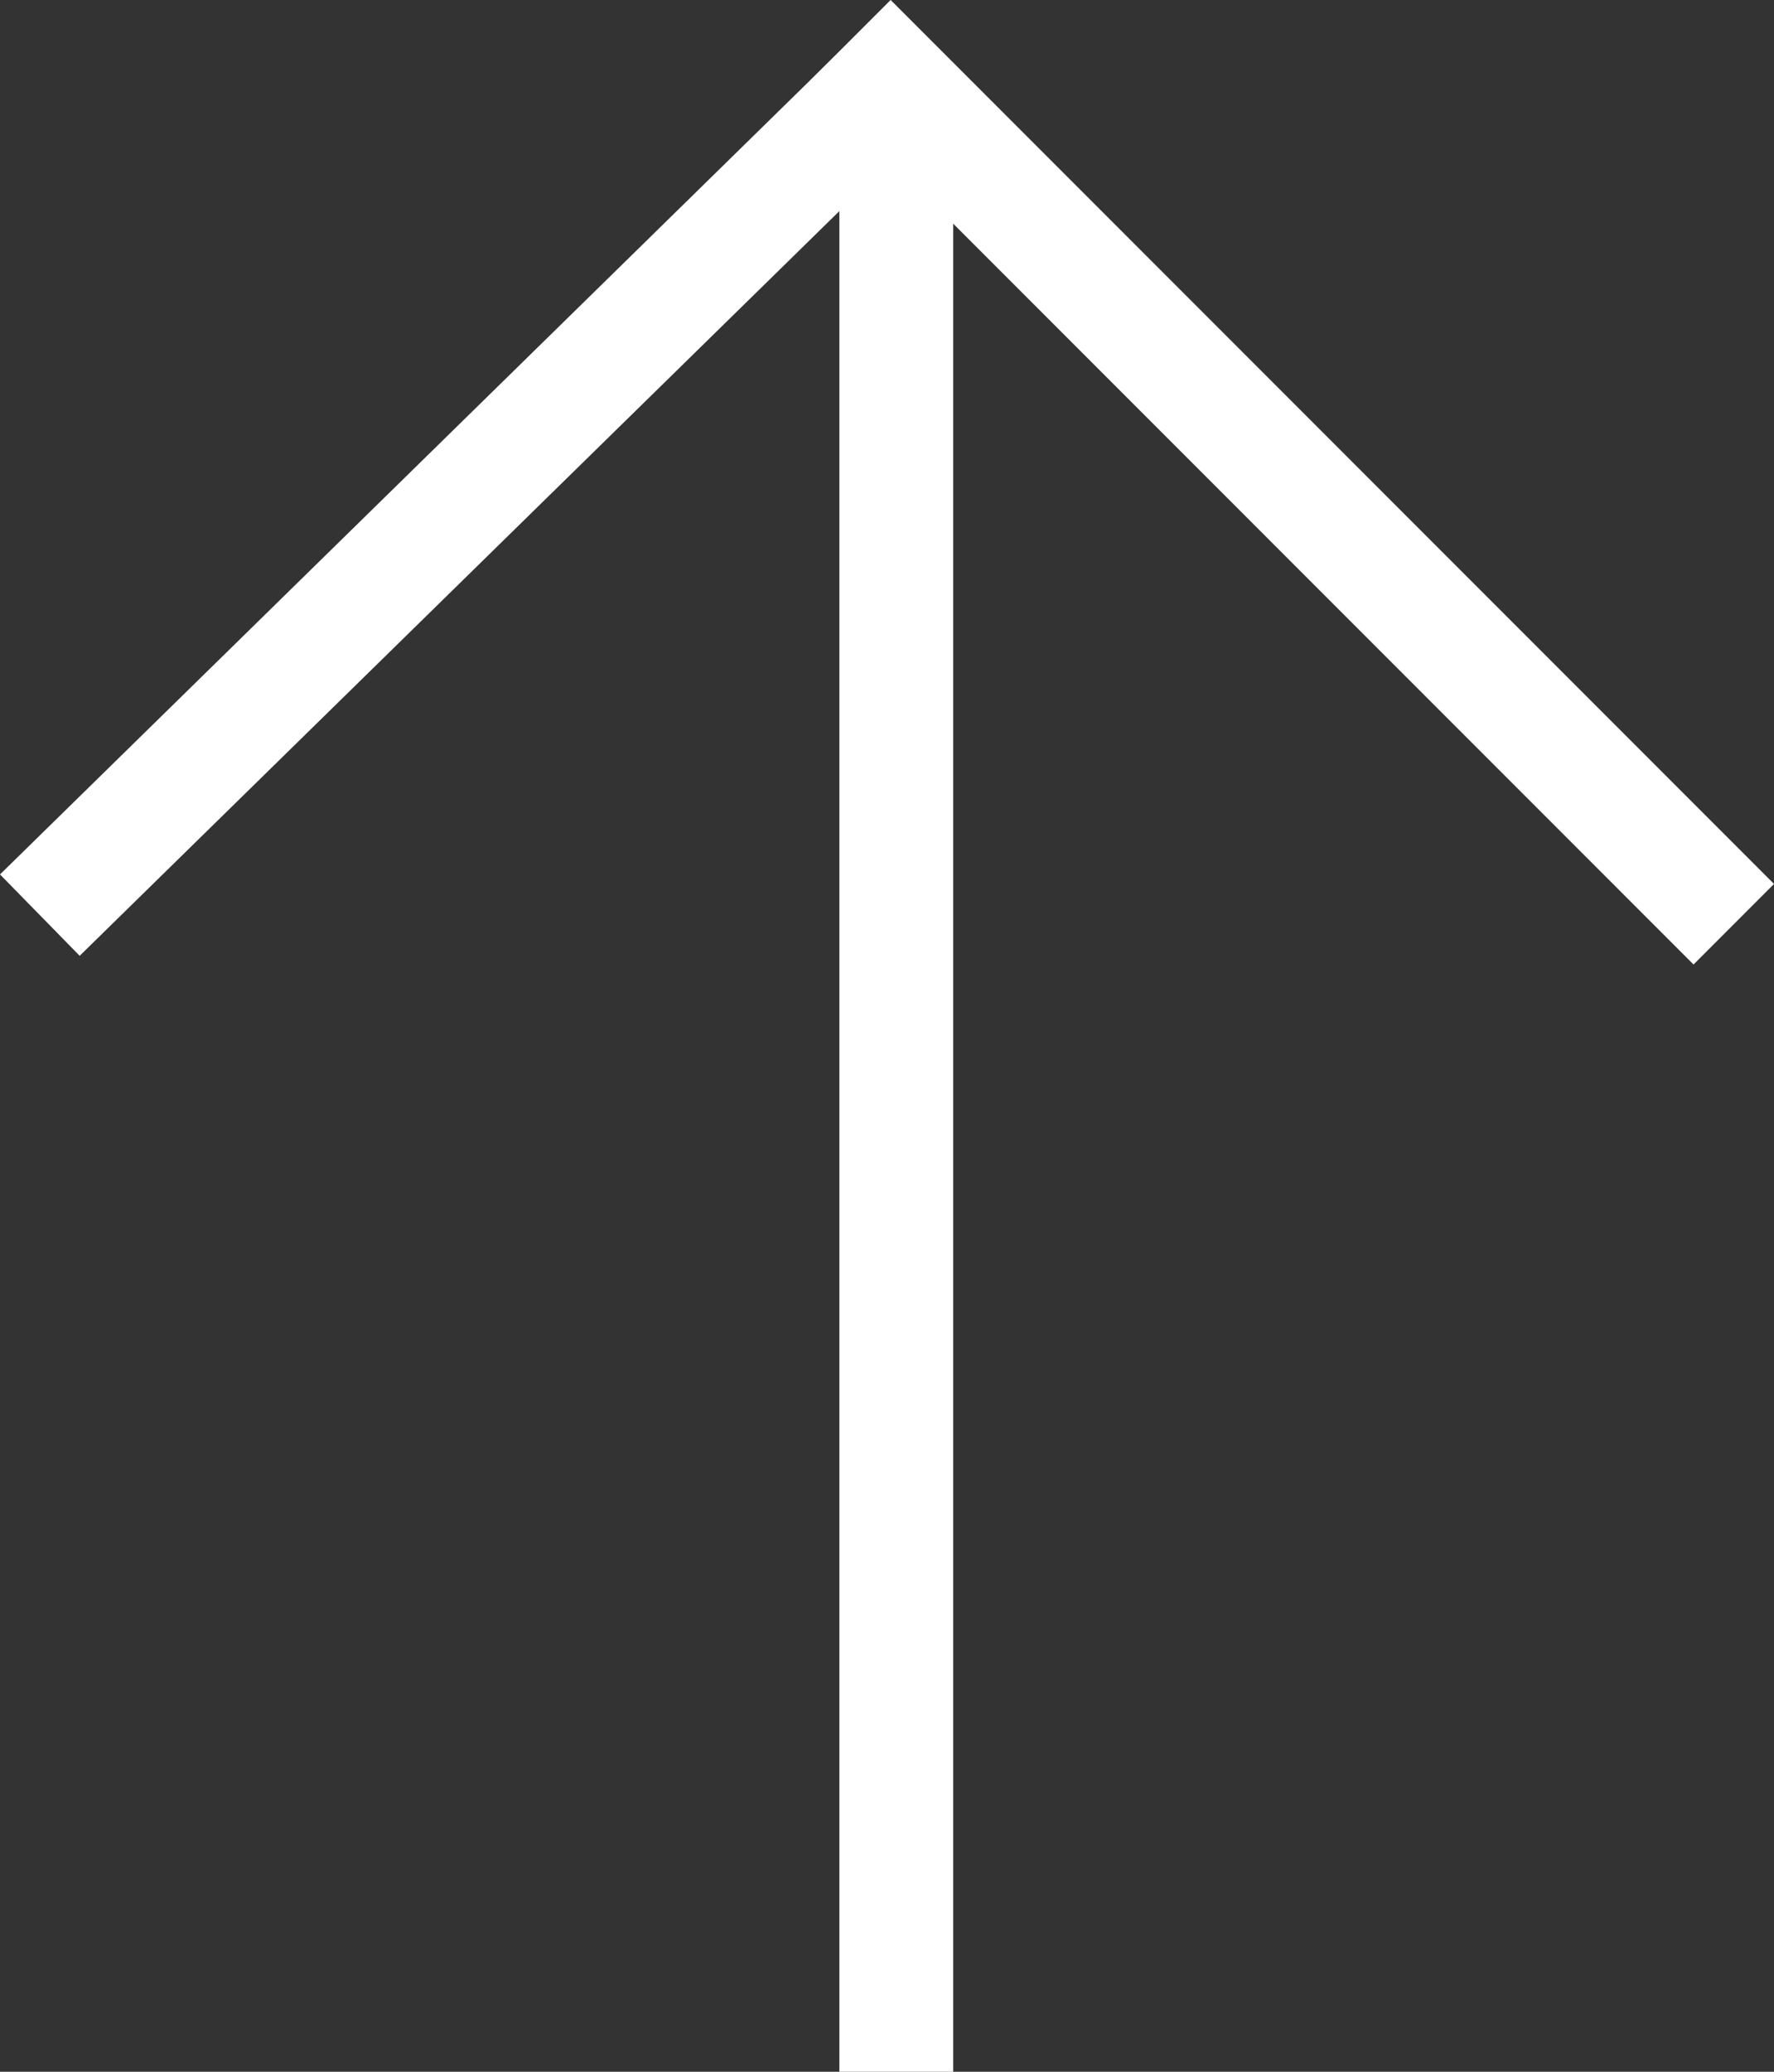 <svg xmlns="http://www.w3.org/2000/svg" viewBox="0 0 46.75 54.56"><rect x="0" y="0" width="46.75" height="54.56" fill="#333333" stroke="none"/><defs><style>.cls-1{fill:none;stroke:#fff;stroke-miterlimit:10;stroke-width:3px;}</style></defs><g id="Layer_2" data-name="Layer 2"><g id="Layer_1-2" data-name="Layer 1"><line class="cls-1" x1="23.62" y1="54.56" x2="23.62" y2="1.99"/><line class="cls-1" x1="23.62" y1="1.99" x2="1.05" y2="24.1"/><line class="cls-1" x1="22.41" y1="1.06" x2="45.69" y2="24.34"/></g></g></svg>